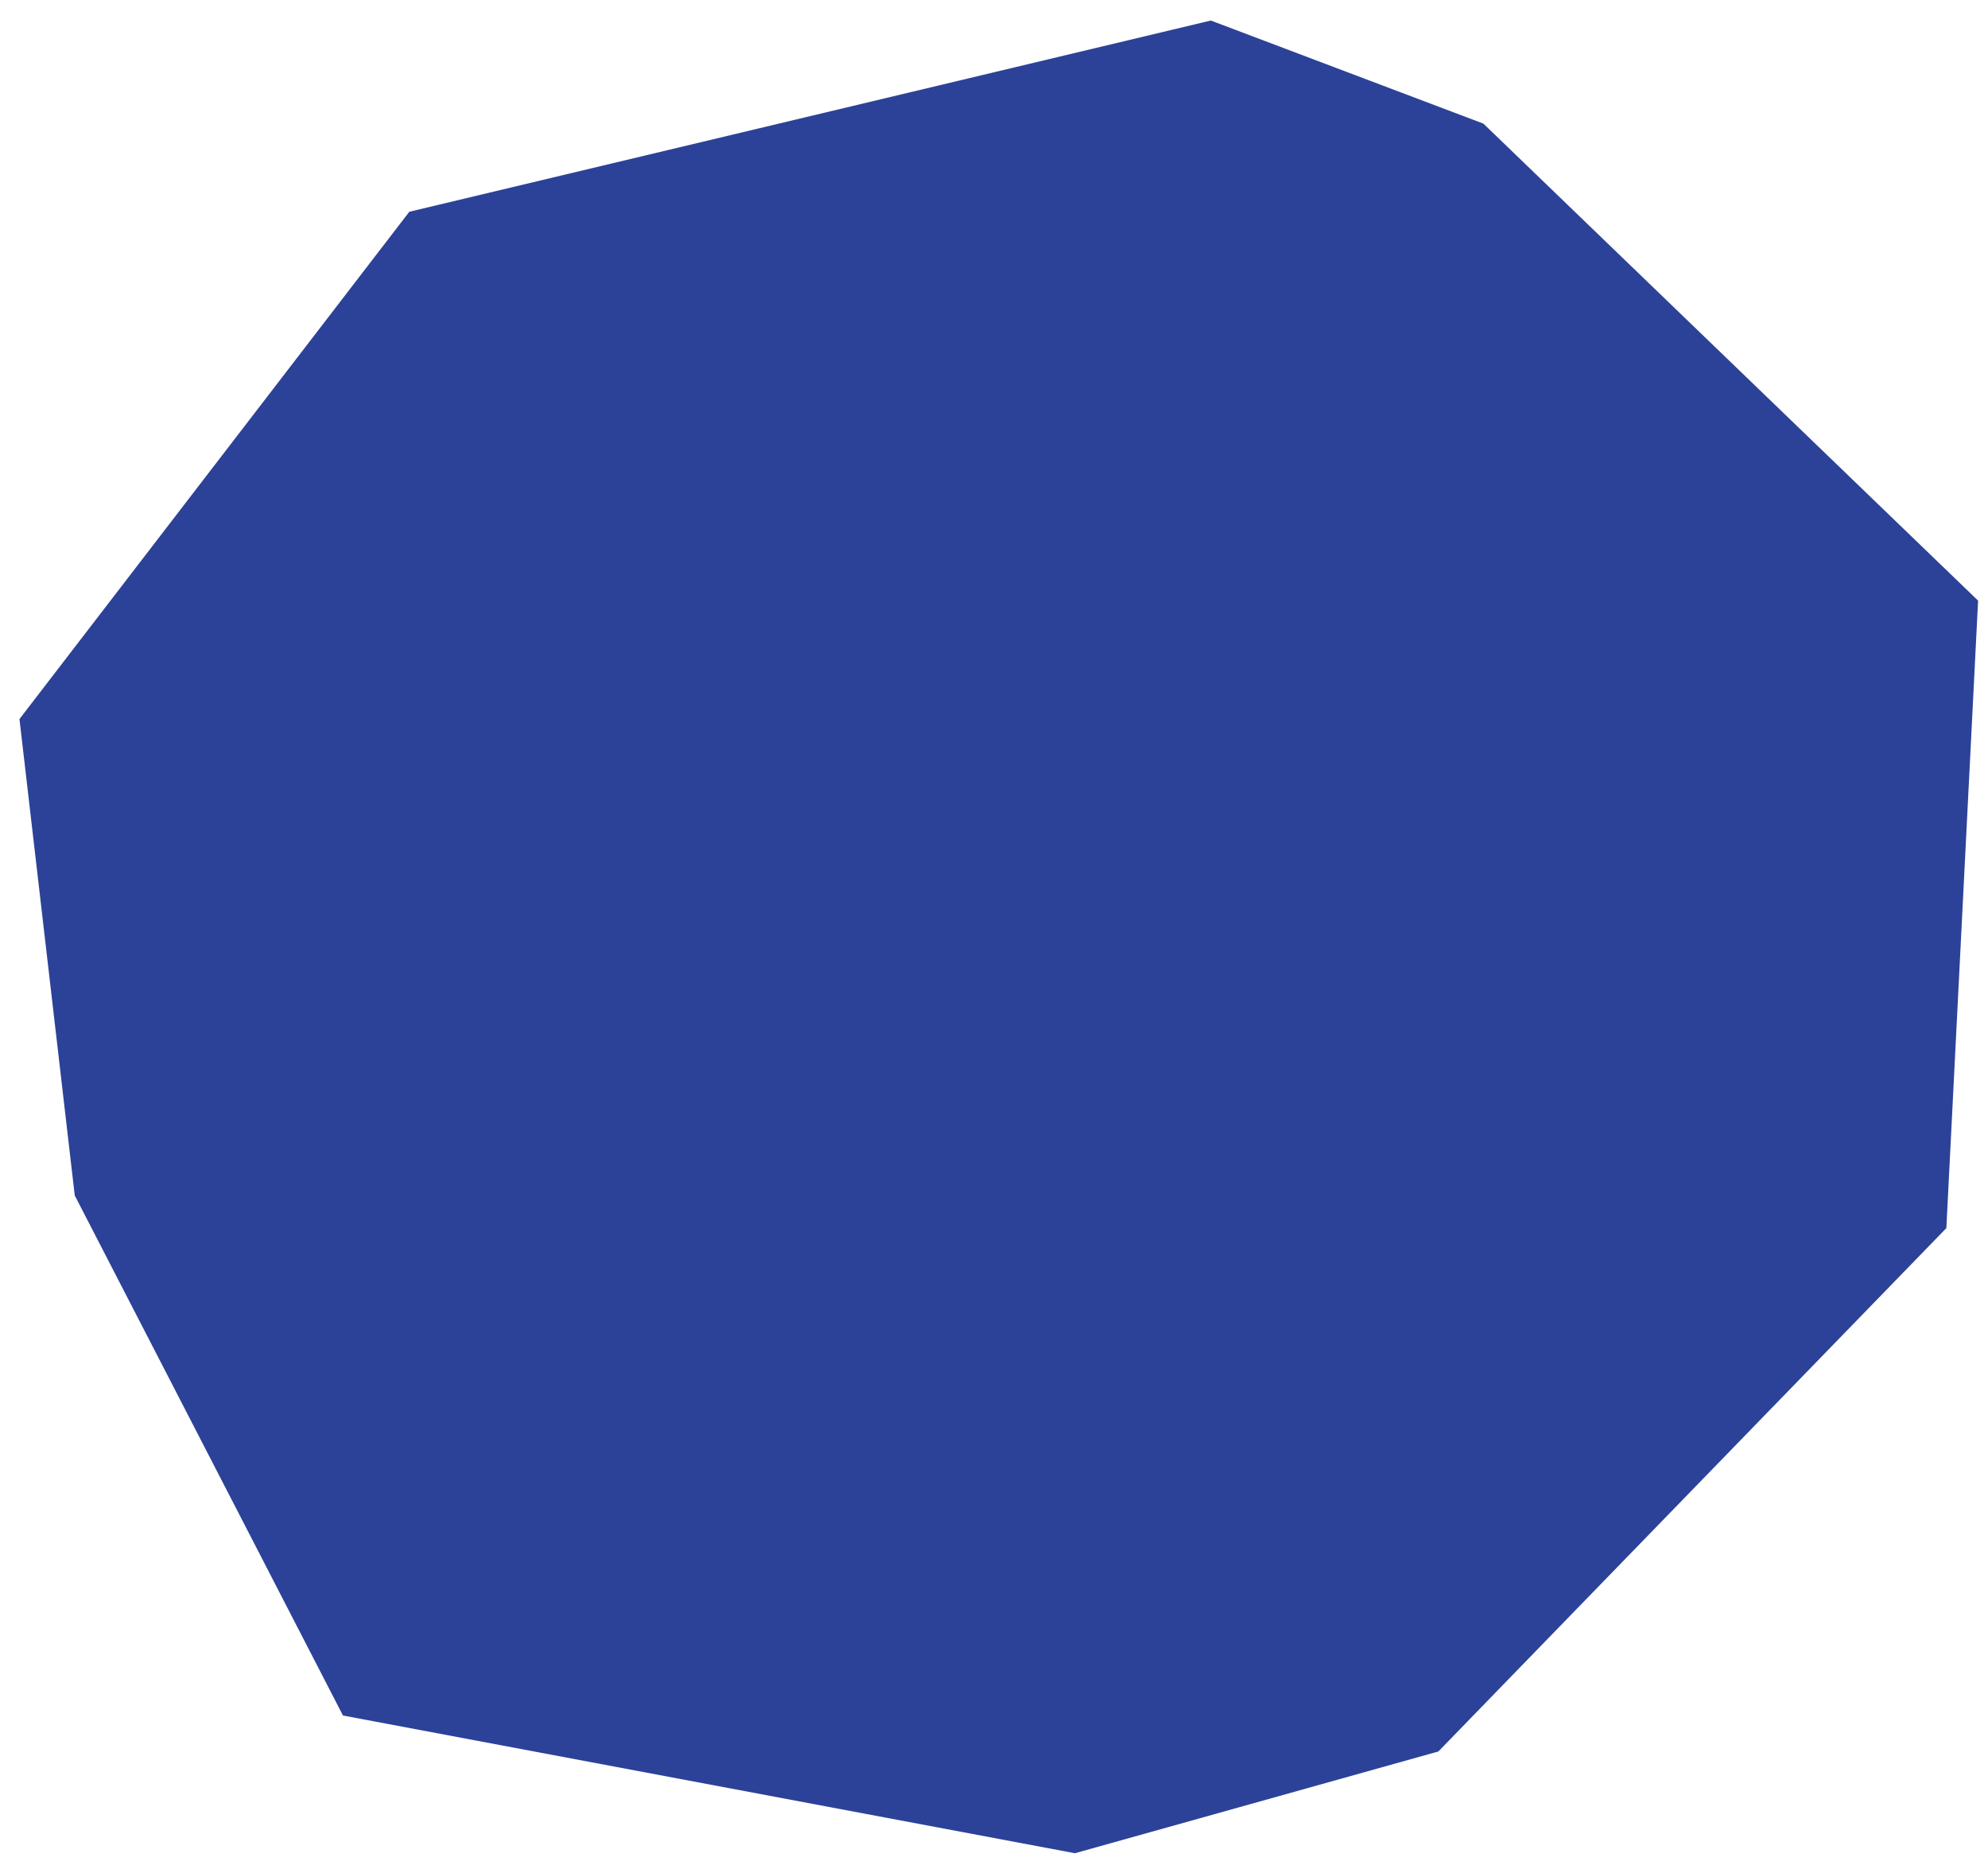<svg xmlns="http://www.w3.org/2000/svg" width="403.535" height="379.251" viewBox="0 0 403.535 379.251">
  <path id="Path_284" data-name="Path 284" d="M-19503.092-13443.6l-77.326,104.327,12.908,96.479,56.277,104.579,149.043,25.354,73.4-21.937,101.246-108,4.219-127.444-102.09-95.045-55.686-19.955Z" transform="translate(19348.585 13824.905) rotate(1)" fill="#2c4298"/>
</svg>
